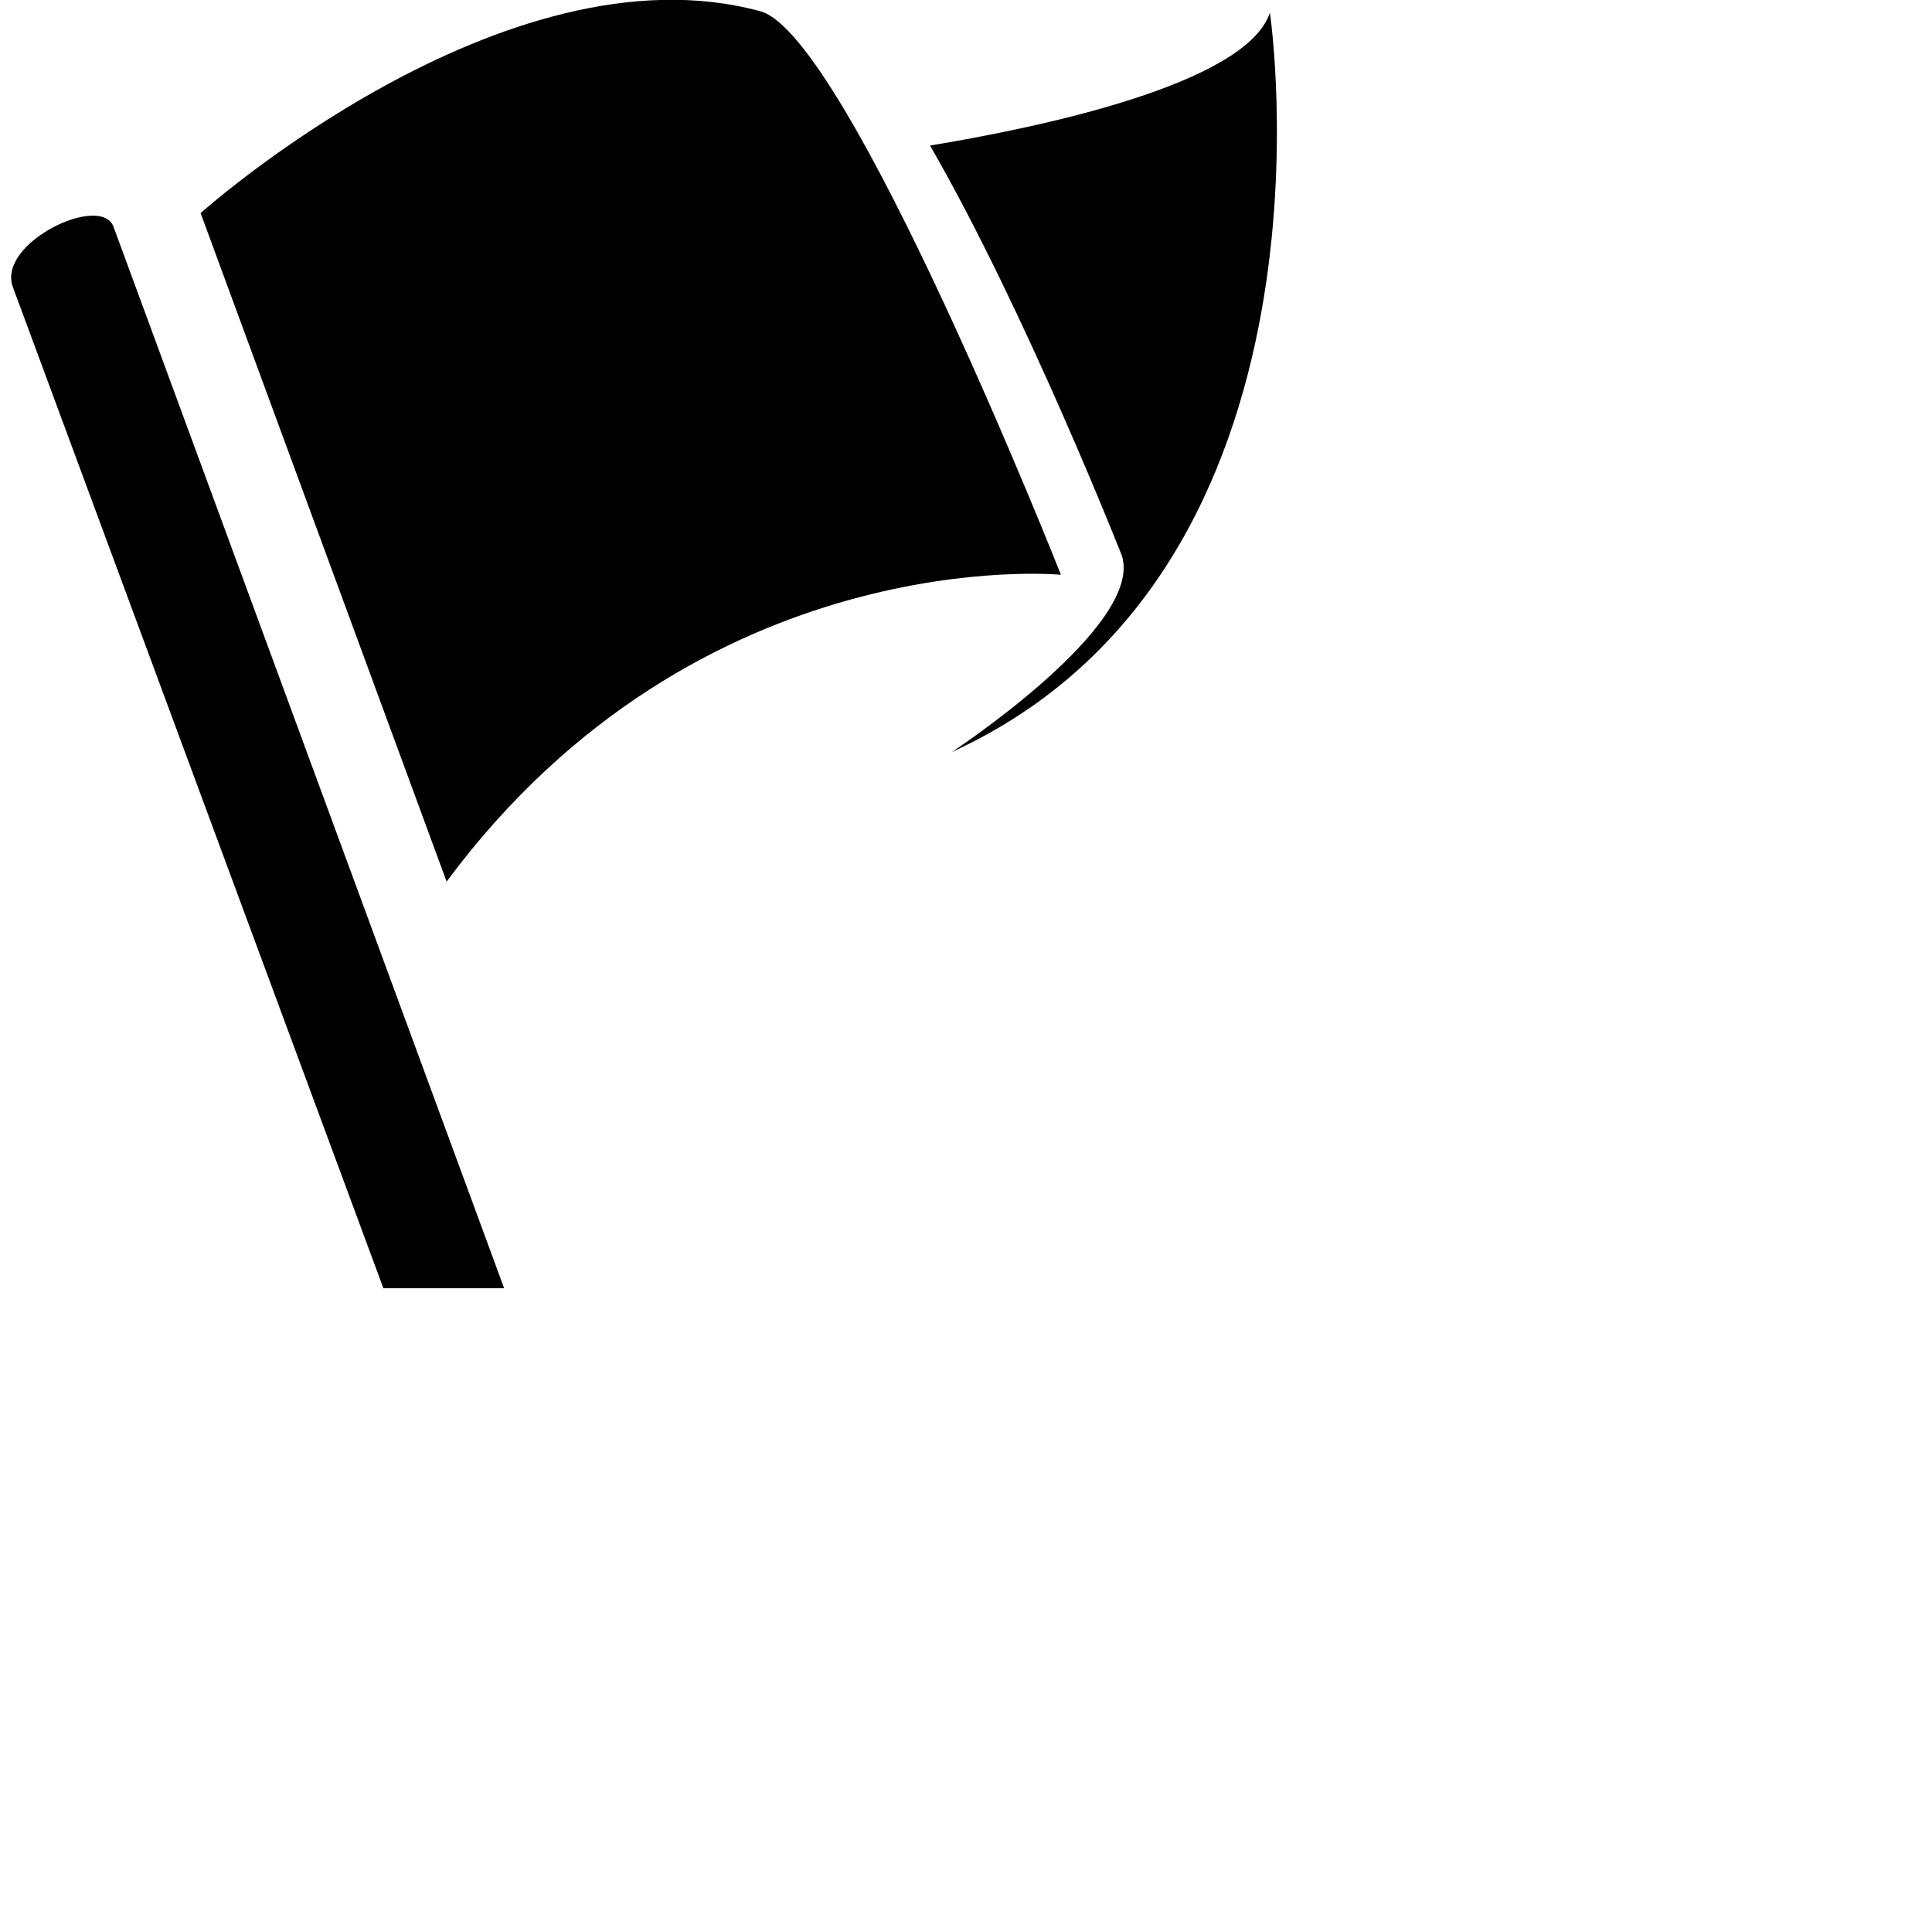 <!DOCTYPE svg PUBLIC "-//W3C//DTD SVG 1.1//EN" "http://www.w3.org/Graphics/SVG/1.1/DTD/svg11.dtd">
<svg version="1.1" xmlns="http://www.w3.org/2000/svg" xmlns:xlink="http://www.w3.org/1999/xlink" viewBox="0 0 30 30">
        <g id="controls" >
            <path d="M7.828,20.003H5.953L0.203,4.466c-0.271-0.688,1.375-1.479,1.562-0.938L7.828,20.003z"/>
            <path d="M3.115,3.309c0,0,4.713-4.218,8.692-3.134c1.356,0.369,4.667,8.75,4.667,8.75s-5.604-0.542-9.539,4.764L3.115,3.309z"/>
            <path d="M19.719,0.197c-0.37,1.117-3.612,1.788-5.278,2.063c1.479,2.557,2.977,6.362,2.977,6.362
                c0.362,1.086-2.637,3.055-2.637,3.055C20.999,8.832,19.719,0.197,19.719,0.197z"/>
        </g>
</svg>
